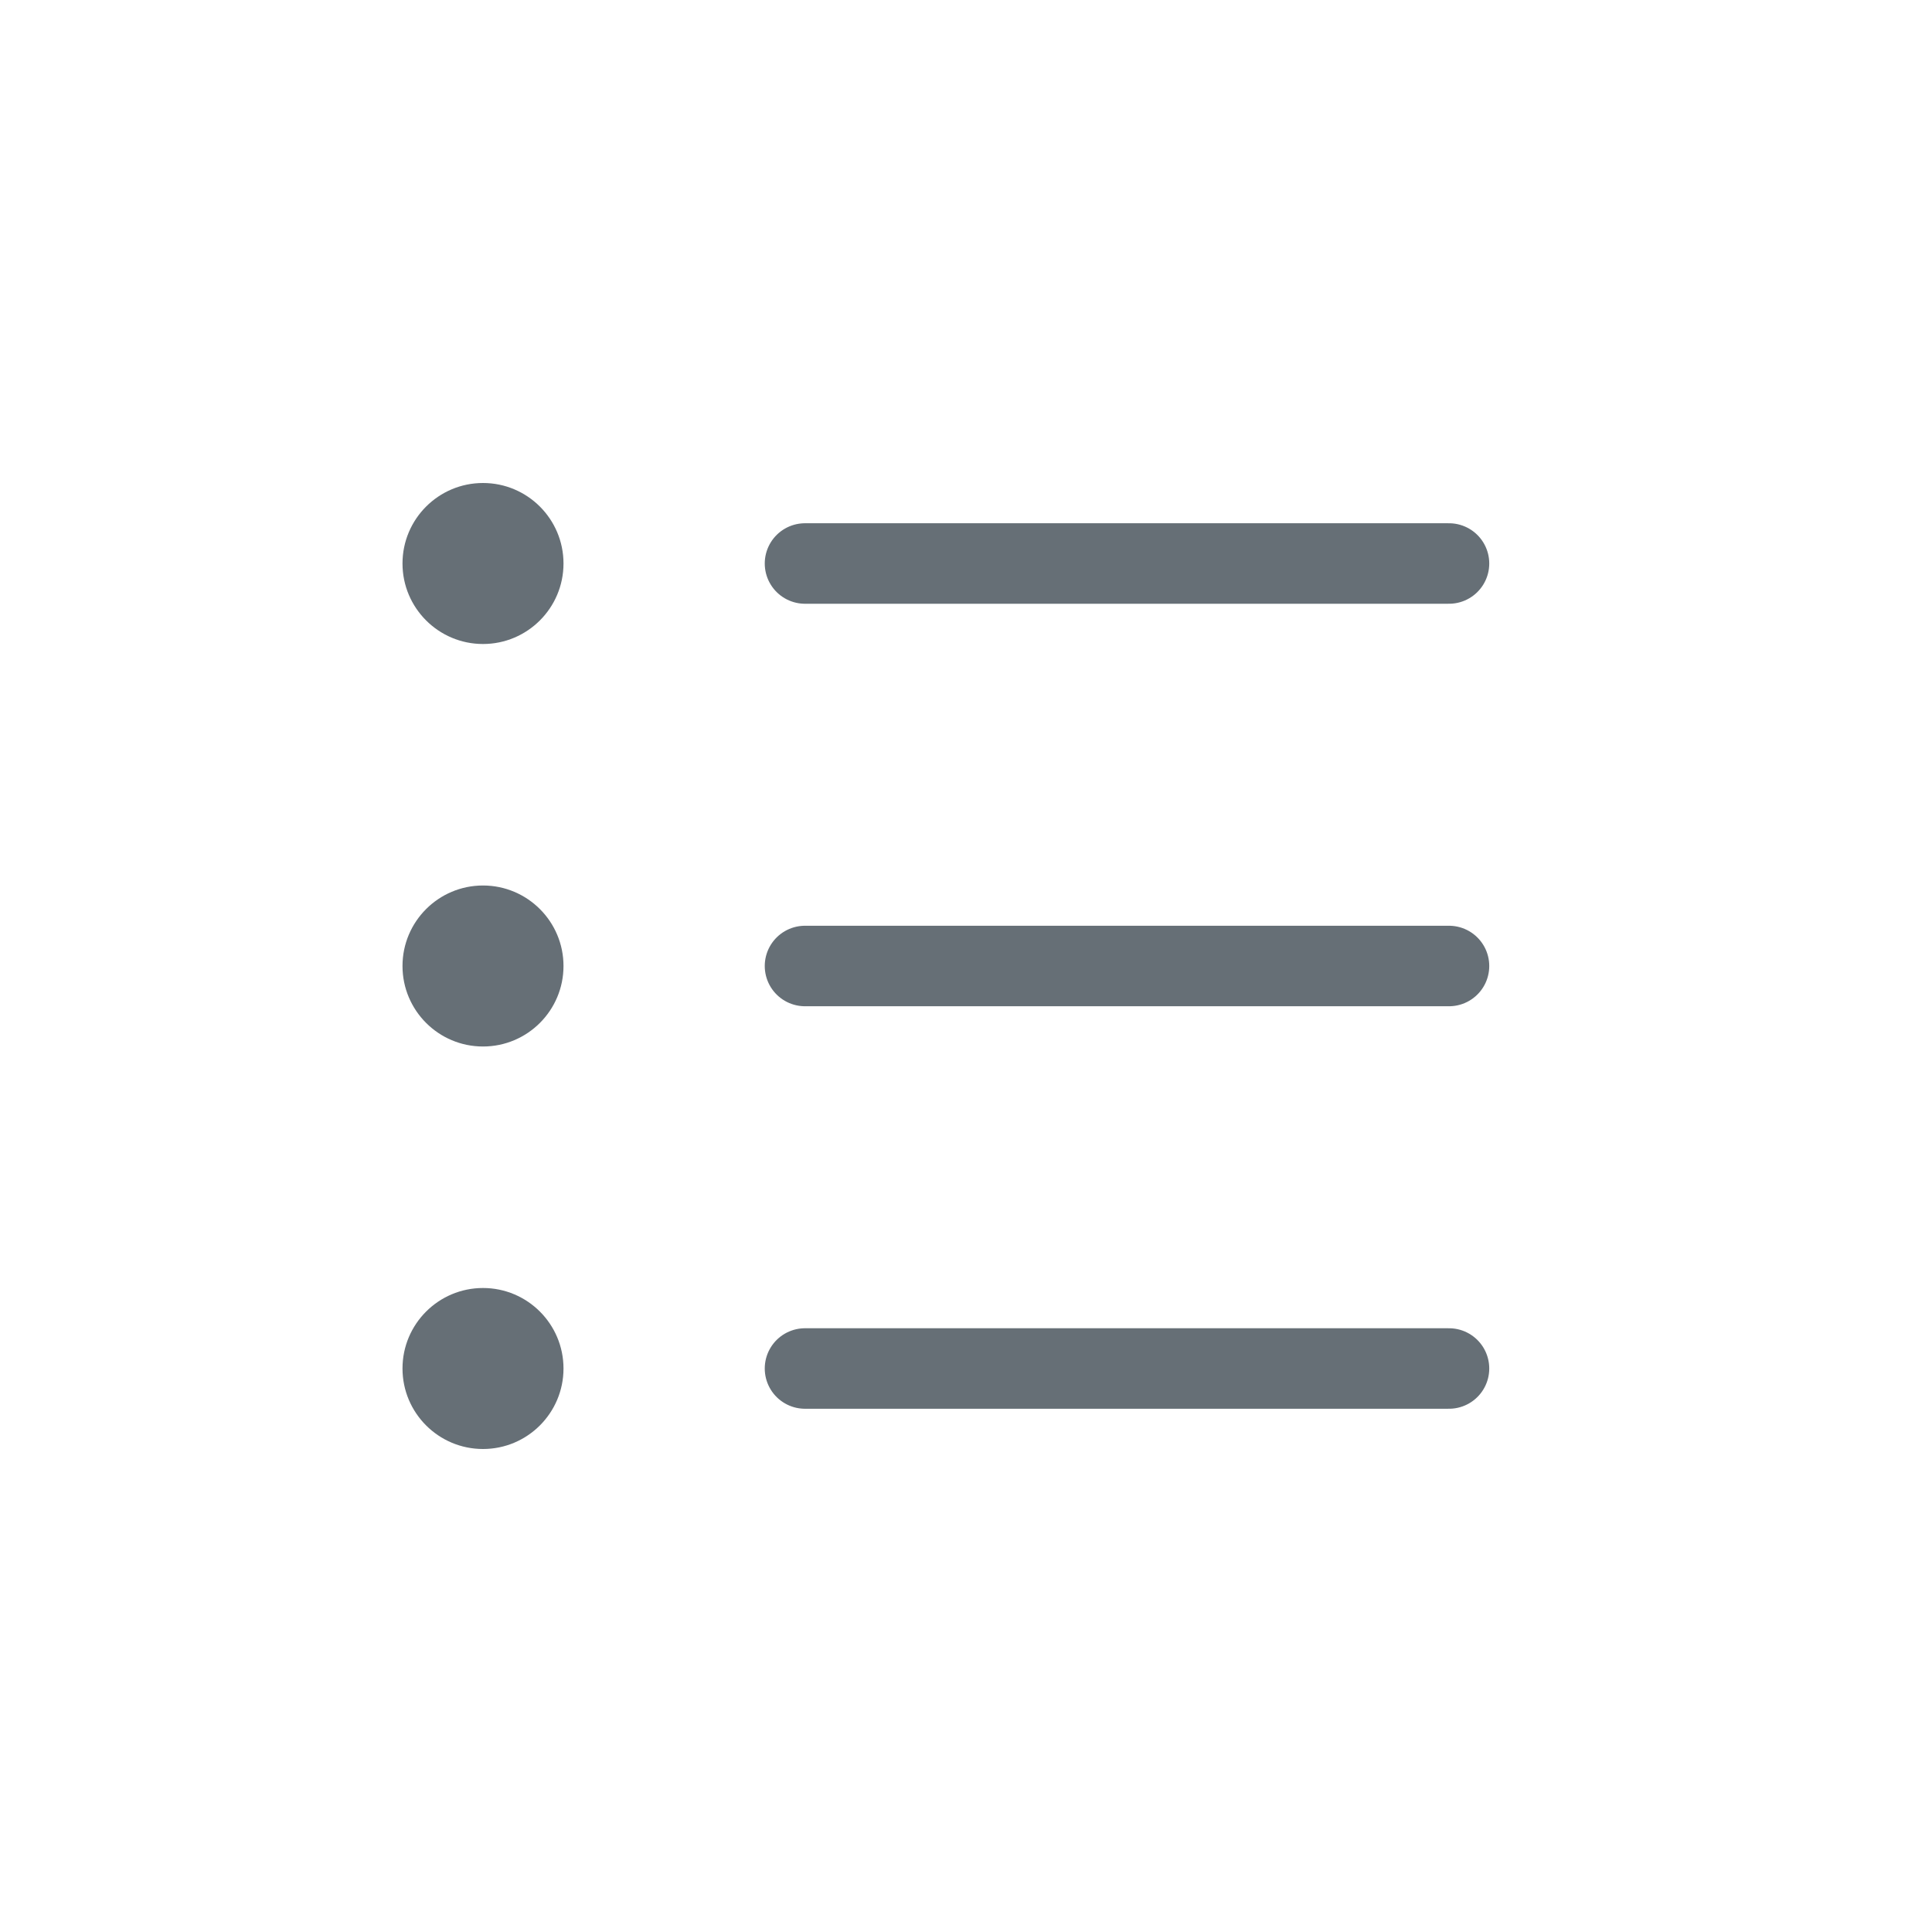 <svg width="24" height="24" viewBox="0 0 24 24" fill="none" xmlns="http://www.w3.org/2000/svg">
<g id="list">
<path id="Path 2" d="M10 7H18" stroke="#666F76" stroke-linecap="round"/>
<path id="Path 2_2" d="M10 12H18" stroke="#666F76" stroke-linecap="round"/>
<path id="Path 2_3" d="M10 17H18" stroke="#666F76" stroke-linecap="round"/>
<path id="Oval" fill-rule="evenodd" clip-rule="evenodd" d="M6 8C6.552 8 7 7.552 7 7C7 6.448 6.552 6 6 6C5.448 6 5 6.448 5 7C5 7.552 5.448 8 6 8Z" fill="#666F76"/>
<path id="Oval_2" fill-rule="evenodd" clip-rule="evenodd" d="M6 13C6.552 13 7 12.552 7 12C7 11.448 6.552 11 6 11C5.448 11 5 11.448 5 12C5 12.552 5.448 13 6 13Z" fill="#666F76"/>
<path id="Oval_3" fill-rule="evenodd" clip-rule="evenodd" d="M6 18C6.552 18 7 17.552 7 17C7 16.448 6.552 16 6 16C5.448 16 5 16.448 5 17C5 17.552 5.448 18 6 18Z" fill="#666F76"/>
</g>
</svg>
